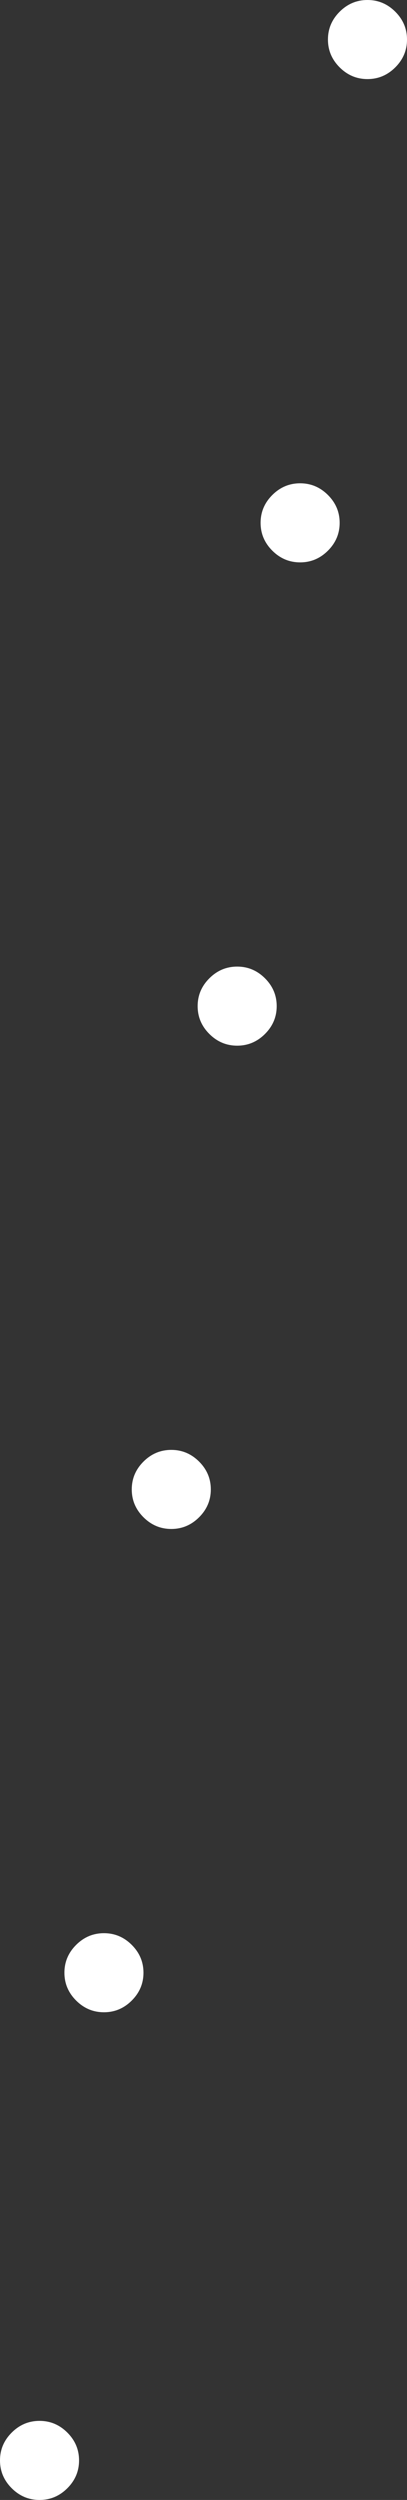 <?xml version="1.0" encoding="UTF-8" standalone="no"?>
<svg xmlns:ffdec="https://www.free-decompiler.com/flash" xmlns:xlink="http://www.w3.org/1999/xlink" ffdec:objectType="shape" height="85.35px" width="13.9px" xmlns="http://www.w3.org/2000/svg">
  <rect width="100%" height="100%" fill="#333333" stroke="none"/>
  <g transform="matrix(1.0, 0.0, 0.0, 1.0, 19.9, 100.65)">
    <path d="M-8.3 -100.25 Q-7.9 -100.65 -7.35 -100.65 -6.8 -100.65 -6.4 -100.25 -6.0 -99.85 -6.0 -99.3 -6.0 -98.75 -6.4 -98.35 -6.8 -97.95 -7.35 -97.95 -7.9 -97.95 -8.3 -98.35 -8.7 -98.75 -8.7 -99.3 -8.7 -99.85 -8.3 -100.25 M-10.6 -83.75 Q-10.2 -84.15 -9.65 -84.15 -9.1 -84.15 -8.7 -83.75 -8.3 -83.35 -8.3 -82.8 -8.3 -82.25 -8.7 -81.85 -9.1 -81.45 -9.65 -81.45 -10.2 -81.45 -10.6 -81.85 -11.0 -82.25 -11.0 -82.8 -11.0 -83.35 -10.6 -83.75 M-11.8 -67.65 Q-11.25 -67.65 -10.85 -67.25 -10.45 -66.85 -10.45 -66.3 -10.45 -65.75 -10.85 -65.35 -11.25 -64.95 -11.8 -64.95 -12.35 -64.95 -12.75 -65.35 -13.15 -65.75 -13.15 -66.3 -13.15 -66.85 -12.75 -67.25 -12.35 -67.65 -11.8 -67.65 M-15.0 -50.75 Q-14.6 -51.15 -14.05 -51.15 -13.5 -51.15 -13.1 -50.75 -12.7 -50.35 -12.7 -49.8 -12.7 -49.25 -13.1 -48.85 -13.5 -48.45 -14.05 -48.45 -14.6 -48.45 -15.0 -48.85 -15.4 -49.25 -15.4 -49.8 -15.4 -50.35 -15.0 -50.75 M-16.35 -31.95 Q-16.9 -31.95 -17.3 -32.35 -17.7 -32.75 -17.7 -33.3 -17.7 -33.85 -17.3 -34.25 -16.9 -34.65 -16.35 -34.65 -15.8 -34.65 -15.4 -34.25 -15.0 -33.85 -15.0 -33.3 -15.0 -32.75 -15.4 -32.35 -15.8 -31.95 -16.35 -31.95 M-18.55 -15.3 Q-19.1 -15.3 -19.5 -15.7 -19.9 -16.1 -19.9 -16.65 -19.9 -17.2 -19.5 -17.6 -19.1 -18.0 -18.55 -18.0 -18.0 -18.0 -17.6 -17.6 -17.2 -17.2 -17.2 -16.65 -17.2 -16.1 -17.6 -15.7 -18.0 -15.3 -18.55 -15.3" fill="#ffffff" fill-rule="evenodd" stroke="none"/>
  </g>
</svg>
